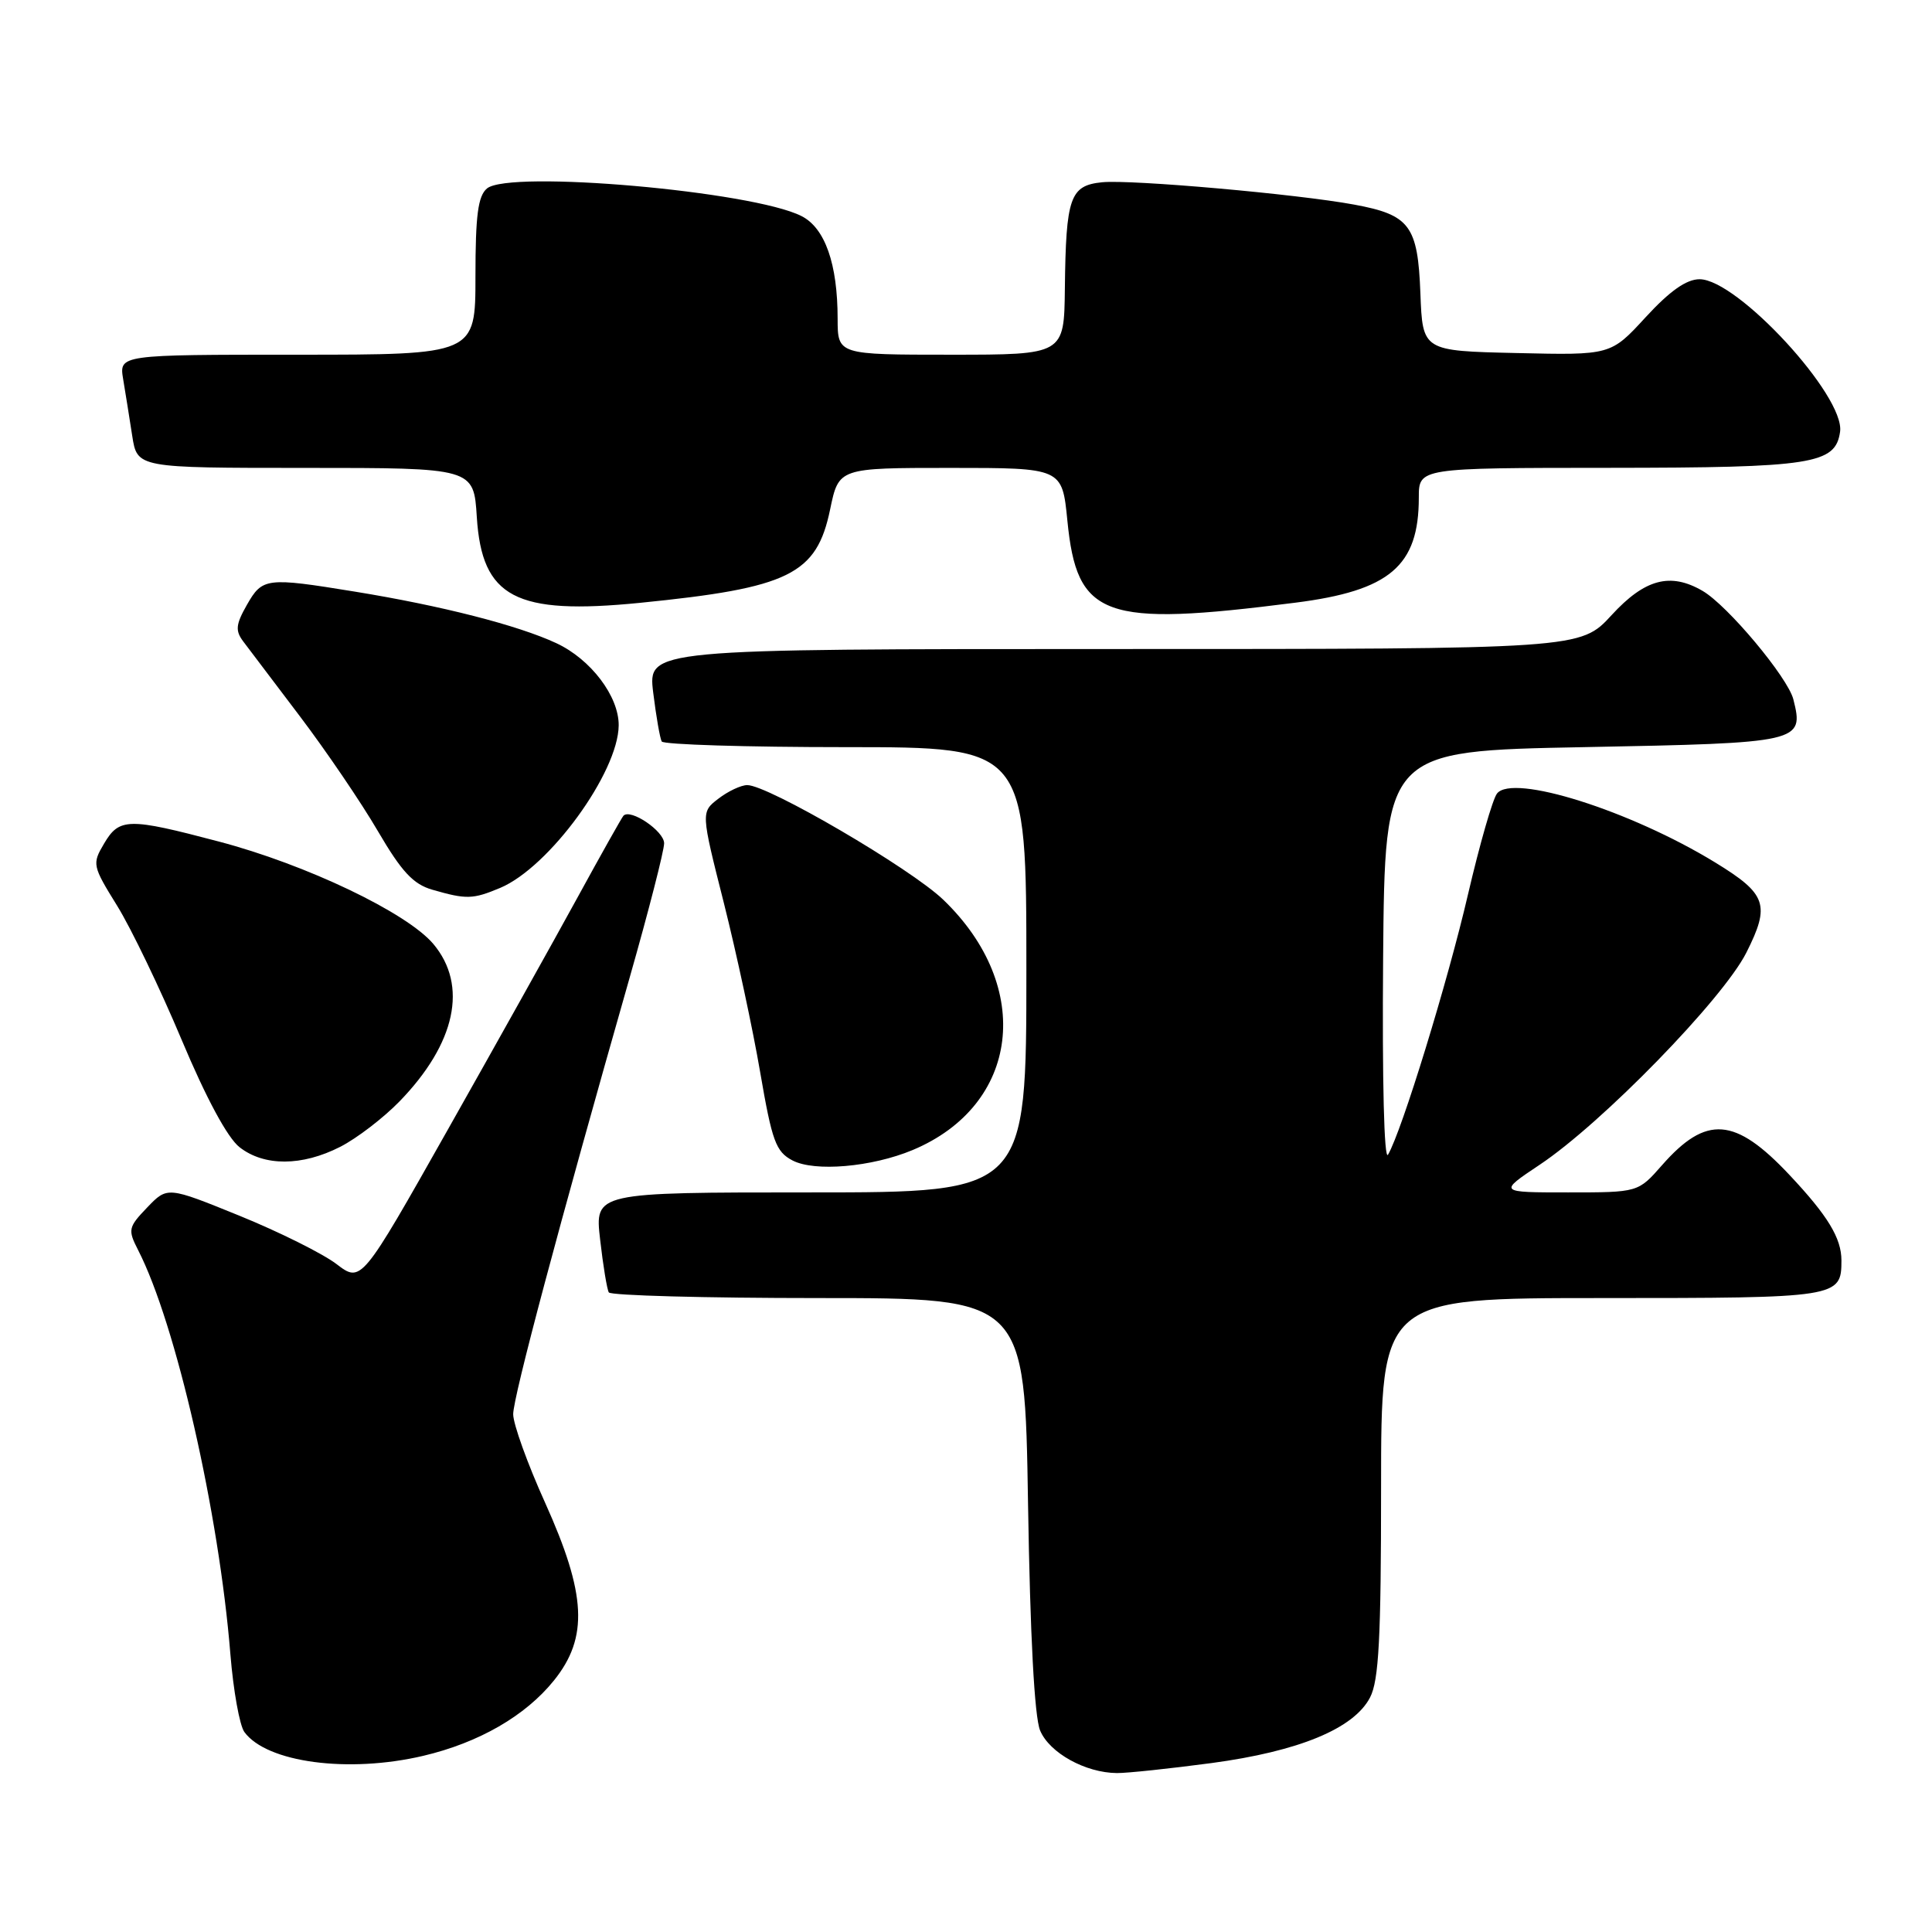<?xml version="1.0" encoding="UTF-8" standalone="no"?>
<!DOCTYPE svg PUBLIC "-//W3C//DTD SVG 1.1//EN" "http://www.w3.org/Graphics/SVG/1.1/DTD/svg11.dtd" >
<svg xmlns="http://www.w3.org/2000/svg" xmlns:xlink="http://www.w3.org/1999/xlink" version="1.1" viewBox="0 0 256 256">
 <g >
 <path fill="currentColor"
d=" M 160.50 233.62 C 172.12 232.06 179.40 229.05 181.54 224.92 C 182.71 222.67 183.00 217.04 183.00 197.05 C 183.00 172.00 183.00 172.00 212.30 172.00 C 243.59 172.00 244.00 171.94 244.00 167.02 C 244.00 164.06 242.20 161.09 237.10 155.67 C 229.90 148.01 226.09 147.72 220.22 154.40 C 217.06 158.00 217.06 158.00 207.79 158.00 C 198.53 158.00 198.53 158.00 204.01 154.34 C 212.27 148.84 228.29 132.39 231.40 126.23 C 234.60 119.88 234.10 118.46 227.27 114.28 C 216.02 107.40 200.43 102.48 198.36 105.15 C 197.78 105.89 196.06 111.90 194.52 118.50 C 191.84 130.06 185.74 149.90 183.92 153.00 C 183.40 153.88 183.14 143.20 183.27 127.00 C 183.50 99.50 183.50 99.50 209.89 99.00 C 238.69 98.45 239.06 98.37 237.63 92.67 C 236.90 89.77 228.90 80.20 225.59 78.29 C 221.33 75.81 217.94 76.72 213.55 81.50 C 209.42 86.00 209.42 86.00 147.64 86.00 C 85.86 86.00 85.86 86.00 86.55 91.75 C 86.94 94.91 87.45 97.84 87.68 98.25 C 87.92 98.66 98.89 99.00 112.06 99.00 C 136.00 99.00 136.00 99.00 136.00 128.50 C 136.00 158.00 136.00 158.00 107.40 158.00 C 78.80 158.00 78.80 158.00 79.52 164.25 C 79.91 167.69 80.43 170.84 80.67 171.25 C 80.92 171.66 93.42 172.00 108.45 172.00 C 135.79 172.00 135.79 172.00 136.22 199.25 C 136.50 216.76 137.07 227.50 137.82 229.30 C 139.06 232.27 143.83 234.91 148.00 234.94 C 149.38 234.95 155.00 234.35 160.50 233.62 Z  M 56.07 232.66 C 63.46 230.92 69.63 227.36 73.41 222.66 C 77.99 216.96 77.70 211.26 72.23 199.12 C 69.90 193.97 68.00 188.69 68.00 187.39 C 68.00 185.11 74.07 162.36 83.44 129.51 C 85.95 120.71 88.00 112.71 88.00 111.74 C 88.00 110.12 83.53 107.10 82.61 108.09 C 82.40 108.31 79.64 113.22 76.48 119.00 C 73.32 124.78 65.59 138.61 59.30 149.75 C 47.87 170.00 47.87 170.00 44.58 167.49 C 42.77 166.11 36.99 163.23 31.73 161.09 C 22.18 157.21 22.18 157.21 19.51 159.99 C 16.99 162.62 16.92 162.94 18.30 165.64 C 23.31 175.41 29.02 200.42 30.53 219.22 C 30.92 224.01 31.75 228.64 32.38 229.50 C 35.34 233.55 46.16 234.99 56.07 232.66 Z  M 120.92 152.39 C 135.11 146.46 137.04 130.80 124.99 119.22 C 120.67 115.07 101.72 103.99 99.00 104.03 C 98.17 104.04 96.46 104.85 95.19 105.83 C 92.87 107.61 92.87 107.61 95.92 119.67 C 97.59 126.31 99.76 136.40 100.73 142.09 C 102.30 151.22 102.80 152.60 105.00 153.76 C 107.93 155.30 115.50 154.65 120.92 152.39 Z  M 45.08 151.96 C 47.28 150.84 50.81 148.13 52.93 145.95 C 60.39 138.27 62.04 130.58 57.42 125.08 C 53.93 120.94 40.59 114.56 29.00 111.51 C 16.99 108.34 15.81 108.36 13.79 111.78 C 12.19 114.48 12.24 114.72 15.53 120.03 C 17.39 123.04 21.23 131.02 24.06 137.76 C 27.30 145.48 30.14 150.76 31.74 152.01 C 34.99 154.56 40.01 154.55 45.08 151.96 Z  M 66.28 117.65 C 72.77 114.92 81.92 102.37 81.98 96.12 C 82.01 92.27 78.29 87.36 73.73 85.23 C 68.63 82.85 58.50 80.26 47.00 78.39 C 35.28 76.48 34.77 76.55 32.72 80.14 C 31.24 82.74 31.16 83.56 32.22 84.98 C 32.92 85.92 36.33 90.42 39.78 94.97 C 43.23 99.53 47.86 106.34 50.06 110.11 C 53.21 115.50 54.75 117.16 57.28 117.89 C 61.81 119.20 62.65 119.17 66.28 117.65 Z  M 171.63 79.86 C 184.16 78.27 188.00 75.00 188.00 65.93 C 188.00 62.00 188.00 62.00 213.25 61.99 C 240.19 61.97 243.21 61.50 243.82 57.21 C 244.50 52.50 230.22 37.00 225.20 37.00 C 223.46 37.00 221.26 38.55 218.06 42.03 C 213.43 47.07 213.43 47.07 200.97 46.78 C 188.50 46.50 188.50 46.50 188.21 38.87 C 187.87 29.89 186.81 28.47 179.43 27.11 C 171.86 25.71 149.92 23.77 146.04 24.15 C 141.78 24.58 141.24 26.12 141.10 38.25 C 141.00 47.00 141.00 47.00 126.00 47.00 C 111.00 47.00 111.00 47.00 110.99 42.25 C 110.99 34.96 109.32 30.21 106.20 28.63 C 99.71 25.33 67.51 22.50 64.53 24.97 C 63.34 25.97 63.00 28.51 63.00 36.62 C 63.00 47.00 63.00 47.00 39.39 47.00 C 15.78 47.00 15.78 47.00 16.32 50.25 C 16.62 52.04 17.16 55.41 17.52 57.75 C 18.18 62.00 18.18 62.00 40.47 62.00 C 62.77 62.00 62.77 62.00 63.18 68.52 C 63.86 79.19 68.30 81.52 84.79 79.88 C 104.60 77.90 108.21 76.13 110.00 67.48 C 111.14 62.00 111.14 62.00 125.94 62.00 C 140.74 62.00 140.74 62.00 141.43 68.96 C 142.70 81.85 146.17 83.11 171.63 79.86 Z "/>
</g>
</svg>